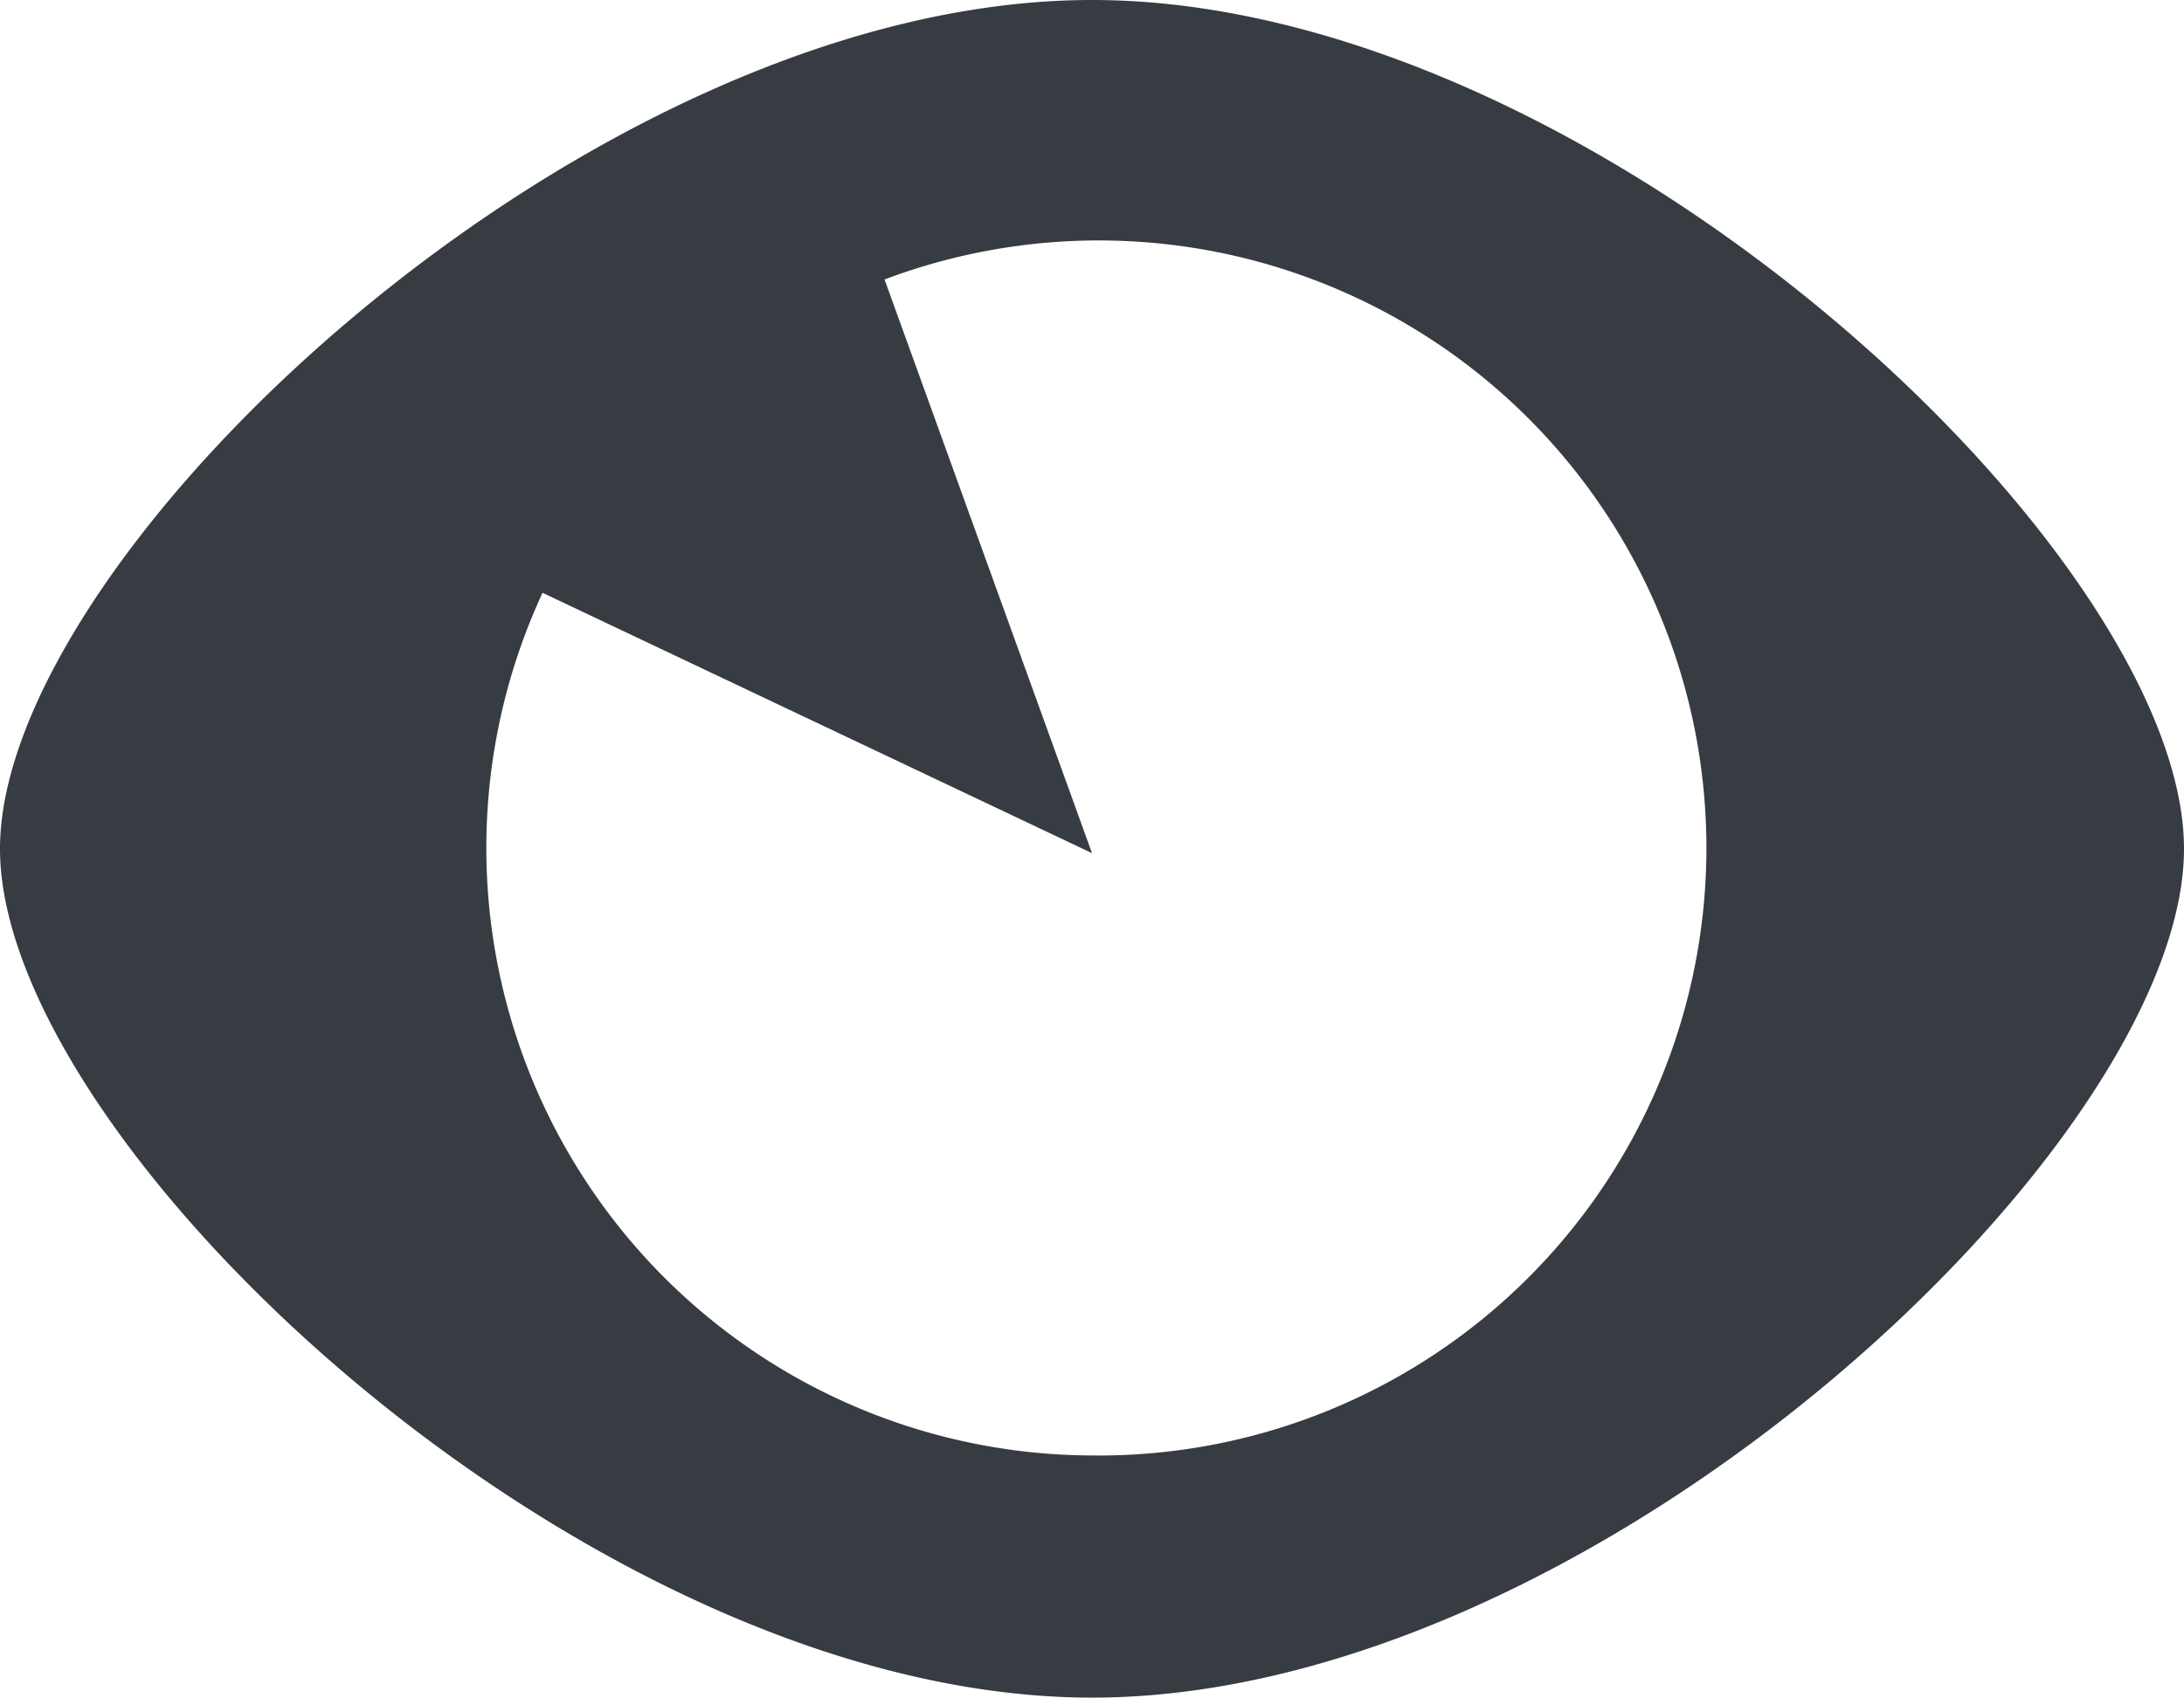 <svg id="Layer_1" data-name="Layer 1" xmlns="http://www.w3.org/2000/svg" viewBox="0 0 25.16 19.56"><defs><style>.cls-1{fill:#373b42;}</style></defs><title>autotune_icons-KS-1</title><path class="cls-1" d="M12.58,0C6.78,0,0,6.38,0,9.78s6.78,9.78,12.58,9.78,12.58-6.38,12.58-9.78S18.37,0,12.58,0m0,16.77A7,7,0,0,1,6.25,6.83l6.33,3L10.19,3.22a7,7,0,1,1,2.39,13.55"/></svg>